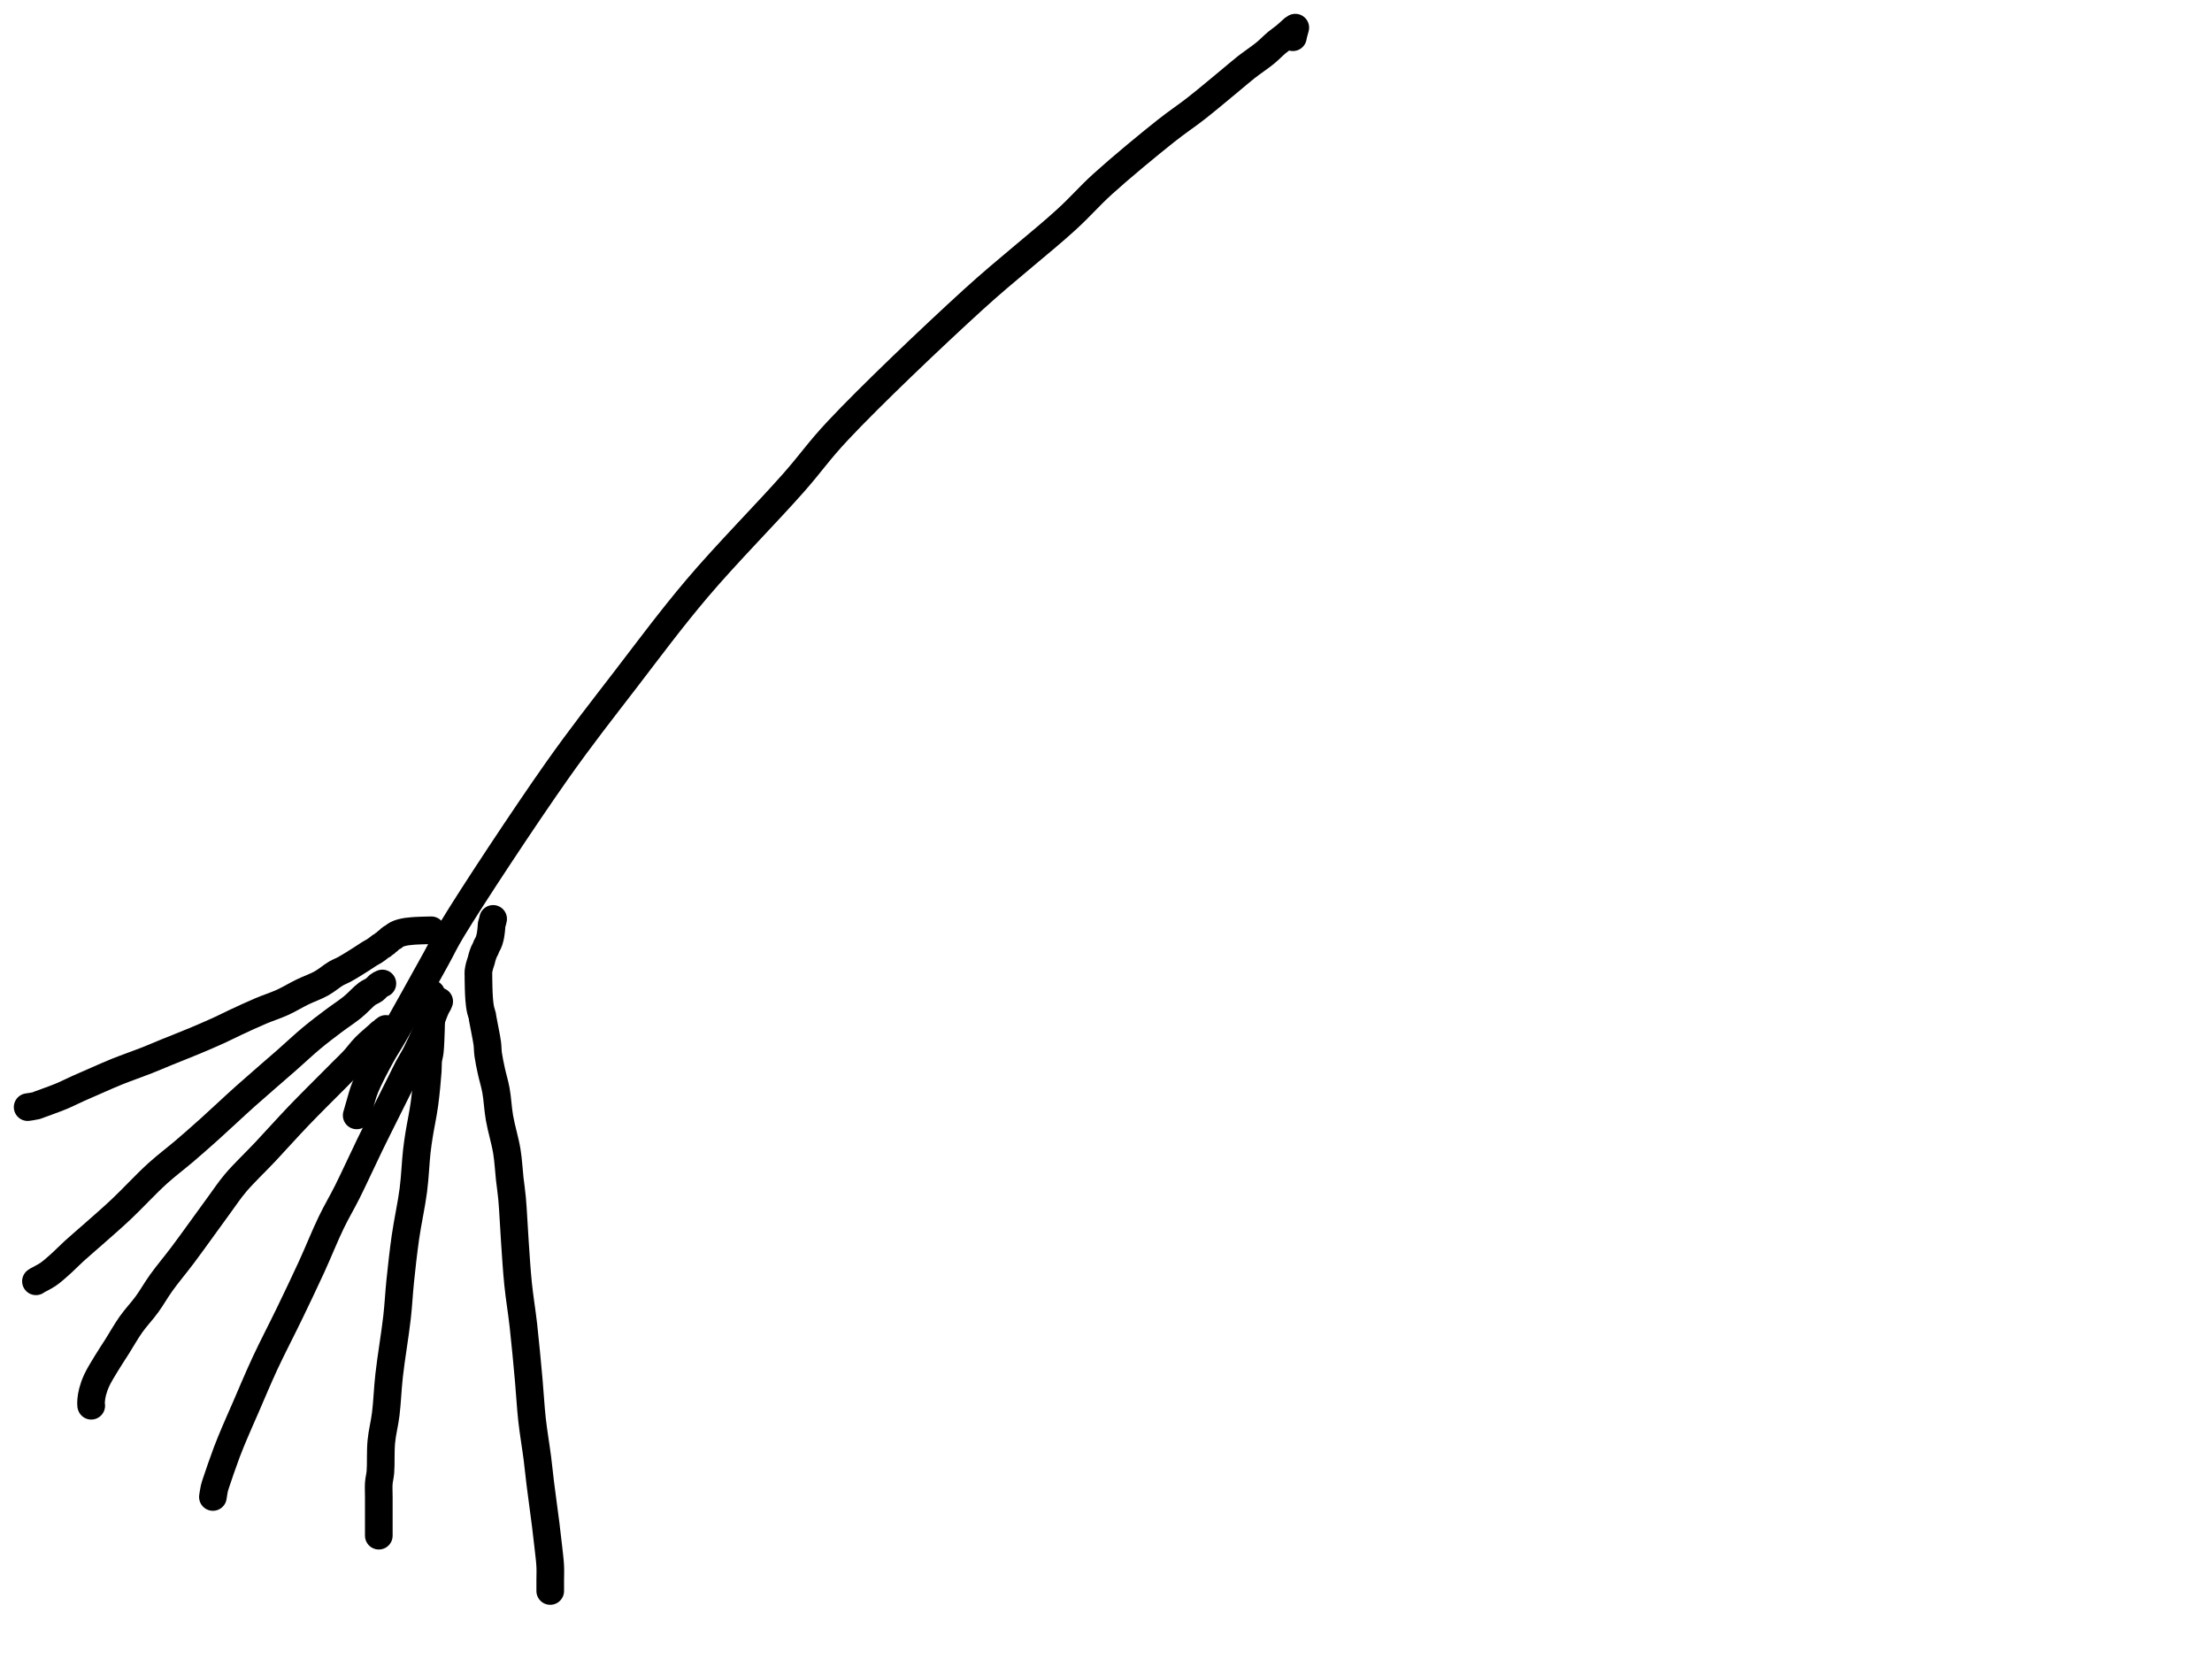 <?xml version="1.0" encoding="utf-8"?>
<!-- Generator: SketchAPI 2022.10.18.0 https://api.sketch.io -->
<svg version="1.1" xmlns="http://www.w3.org/2000/svg" xmlns:xlink="http://www.w3.org/1999/xlink" xmlns:sketchjs="https://sketch.io/dtd/" sketchjs:metadata="eyJuYW1lIjoiRHJhd2luZy5za2V0Y2hwYWQiLCJzdXJmYWNlIjp7ImlzUGFpbnQiOnRydWUsIm1ldGhvZCI6ImZpbGwiLCJibGVuZCI6Im5vcm1hbCIsImVuYWJsZWQiOnRydWUsIm9wYWNpdHkiOjEsInR5cGUiOiJjb2xvciIsImNvbG9yIjoiI2ZmZmZmZiIsImlzRmlsbCI6dHJ1ZX0sImNsaXBQYXRoIjp7ImVuYWJsZWQiOnRydWUsInN0eWxlIjp7InN0cm9rZVN0eWxlIjoiYmxhY2siLCJsaW5lV2lkdGgiOjF9fSwiZGVzY3JpcHRpb24iOiJNYWRlIHdpdGggU2tldGNocGFkIiwibWV0YWRhdGEiOnt9LCJleHBvcnREUEkiOjcyLCJleHBvcnRGb3JtYXQiOiJwbmciLCJleHBvcnRRdWFsaXR5IjowLjk1LCJ1bml0cyI6InB4Iiwid2lkdGgiOjE0NTQsImhlaWdodCI6ODMzLCJwYWdlcyI6W3sid2lkdGgiOjE0NTQsImhlaWdodCI6ODMzfV0sInV1aWQiOiI2ODU4MTcxYS1lNWM3LTQxZGItODBiZi04NTA3ZWQwNGUyZTUifQ==" width="800" height="600" viewBox="0 0 800 600">
<path style="fill: none; stroke: #000000; mix-blend-mode: source-over; stroke-dasharray: none; stroke-dashoffset: 0; stroke-linecap: round; stroke-linejoin: round; stroke-miterlimit: 4; stroke-opacity: 1; stroke-width: 10;" sketchjs:tool="pencil" d="M0 393.4 C0 393.4 0 393.4 0 393.4 0 393.4 0.728 390.788 1.18 389.29 1.73 387.469 2.168 385.536 3.09 383.26 4.385 380.062 6.81 375.485 8.66 372.09 10.268 369.139 11.449 367.488 13.47 363.98 17.127 357.63 24.661 344.03 28.54 337.02 31.011 332.555 31.541 331.036 34.56 326.03 41.619 314.327 60.836 285.224 72.34 268.91 81.285 256.225 88.764 246.785 97.2 235.8 105.698 224.734 113.637 213.988 123.15 202.76 133.698 190.311 148.662 175.199 157.98 164.62 164.442 157.284 167.013 153.209 174.06 145.69 185.71 133.26 207.871 112.144 222.84 98.49 234.986 87.411 248.158 77.227 256.73 69.36 262.227 64.315 264.779 61.108 269.86 56.5 276.331 50.631 286.42 42.301 292.7 37.33 296.941 33.973 299.907 32.088 303.6 29.2 307.558 26.105 312.352 22.042 315.68 19.3 318.033 17.361 319.595 15.965 321.69 14.32 323.889 12.593 326.61 10.815 328.59 9.19 330.193 7.874 331.489 6.476 332.77 5.41 333.792 4.56 334.751 3.941 335.62 3.23 336.39 2.601 337.16 1.898 337.74 1.38 338.15 1.014 338.46 0.674 338.78 0.43 339.022 0.245 339.46 0 339.46 0 339.46 0 339.46 0 339.46 0 339.46 0 339.46 0 339.46 0 339.46 0 339.46 0 339.46 0 339.46 0 339.46 0 339.46 0 339.46 0 338.93 1.871 338.78 2.51 338.688 2.9 338.59 3.46 338.59 3.46 " transform="matrix(1.0,0.0,0.0,1.0,129.0,10.0)"/>
<path style="fill: none; stroke: #000000; mix-blend-mode: source-over; stroke-dasharray: none; stroke-dashoffset: 0; stroke-linecap: round; stroke-linejoin: round; stroke-miterlimit: 4; stroke-opacity: 1; stroke-width: 10;" sketchjs:tool="pencil" d="M0 107.71 C0 107.71 0 107.71 0 107.71 0 107.71 0.251 107.532 0.5 107.38 1.181 106.965 3.1 106.076 4.39 105.19 5.832 104.199 7.216 102.936 8.69 101.63 10.348 100.161 11.964 98.462 13.82 96.77 15.94 94.837 18.234 92.92 20.75 90.69 23.789 87.997 27.249 85.027 30.77 81.72 34.886 77.854 39.734 72.56 43.86 68.82 47.302 65.7 50.498 63.359 53.69 60.63 56.786 57.983 59.465 55.626 62.74 52.69 66.71 49.131 71.267 44.784 75.79 40.74 80.58 36.458 86.391 31.517 90.74 27.69 94.128 24.709 96.809 22.146 99.75 19.7 102.429 17.473 105.071 15.491 107.63 13.56 110.005 11.767 112.474 10.203 114.58 8.48 116.485 6.921 118.289 4.821 119.78 3.73 120.757 3.015 121.682 2.763 122.4 2.22 122.987 1.776 123.45 1.135 123.85 0.81 124.099 0.607 124.267 0.502 124.5 0.37 124.745 0.231 125.29 0 125.29 0 " transform="matrix(1.0,0.0,0.0,1.0,13.0,355.69)"/>
<path style="fill: none; stroke: #000000; mix-blend-mode: source-over; stroke-dasharray: none; stroke-dashoffset: 0; stroke-linecap: round; stroke-linejoin: round; stroke-miterlimit: 4; stroke-opacity: 1; stroke-width: 10;" sketchjs:tool="pencil" d="M0.08 136.28 C0.08 136.28 0.08 136.28 0.08 136.28 0.08 136.28 0.08 136.28 0.08 136.28 0.08 136.28 0.042 136.209 0.03 136.13 -0.013 135.858 -0.012 134.97 0.05 134.28 0.131 133.389 0.286 132.318 0.57 131.24 0.909 129.952 1.375 128.587 2.06 127.1 2.934 125.204 4.368 122.934 5.6 120.89 6.837 118.837 8.1 116.977 9.47 114.81 11.038 112.33 12.686 109.365 14.49 106.82 16.27 104.308 18.399 102.12 20.21 99.63 22.044 97.109 23.451 94.526 25.42 91.78 27.715 88.579 30.339 85.53 33.25 81.65 37.084 76.54 42.795 68.485 46.32 63.7 48.684 60.491 49.91 58.509 52.29 55.69 55.257 52.175 59.348 48.344 63.01 44.45 66.919 40.294 71.005 35.694 75.04 31.48 78.992 27.352 84.658 21.736 86.97 19.41 87.914 18.46 88.305 18.078 88.97 17.41 89.635 16.742 90.181 16.183 90.96 15.4 92.062 14.293 93.639 12.824 94.96 11.4 96.364 9.886 97.646 8.07 99.13 6.55 100.61 5.034 102.846 3.206 103.85 2.29 104.323 1.858 104.571 1.576 104.89 1.33 105.129 1.145 105.368 1.058 105.56 0.9 105.732 0.759 105.833 0.584 106 0.44 106.182 0.282 106.62 0 106.62 0 " transform="matrix(1.0,0.0,0.0,1.0,32.919,372.124)"/>
<path style="fill: none; stroke: #000000; mix-blend-mode: source-over; stroke-dasharray: none; stroke-dashoffset: 0; stroke-linecap: round; stroke-linejoin: round; stroke-miterlimit: 4; stroke-opacity: 1; stroke-width: 10;" sketchjs:tool="pencil" d="M0 179.23 C0 179.23 0 179.23 0 179.23 0 179.23 0 179.23 0 179.23 0 179.23 0.296 177.101 0.51 176.19 0.689 175.425 0.826 175.072 1.14 174.11 1.869 171.876 3.779 166.318 5.01 163.06 6.002 160.434 6.824 158.498 7.87 156.01 9.06 153.179 10.3 150.417 11.8 146.98 13.797 142.403 16.262 136.446 18.8 130.98 21.524 125.113 24.815 118.858 27.68 112.92 30.448 107.183 33.16 101.528 35.72 95.94 38.188 90.553 40.469 84.783 42.79 79.98 44.756 75.912 46.551 72.999 48.61 68.89 51.132 63.858 54.199 57.097 56.71 51.94 58.832 47.582 60.678 43.924 62.67 39.92 64.661 35.917 67.197 30.848 68.66 27.92 69.505 26.229 69.915 25.323 70.66 23.92 71.511 22.318 72.574 20.682 73.52 18.84 74.6 16.737 75.789 14.065 76.73 11.95 77.521 10.171 78.253 8.444 78.83 7 79.272 5.892 79.581 4.933 79.94 4.04 80.241 3.29 80.53 2.569 80.82 1.99 81.045 1.541 81.311 1.19 81.49 0.83 81.637 0.535 81.84 0 81.84 0 " transform="matrix(1.0,0.0,0.0,1.0,77.0,362.17)"/>
<path style="fill: none; stroke: #000000; mix-blend-mode: source-over; stroke-dasharray: none; stroke-dashoffset: 0; stroke-linecap: round; stroke-linejoin: round; stroke-miterlimit: 4; stroke-opacity: 1; stroke-width: 10;" sketchjs:tool="pencil" d="M0.05 196 C0.05 196 0.05 196 0.05 196 0.05 196 0.05 196 0.05 196 0.05 196 0.05 196 0.05 196 0.05 196 0.05 194.667 0.05 194 0.05 193.333 0.05 192.667 0.05 192 0.05 191.333 0.05 190.734 0.05 190 0.05 189.101 0.05 188.127 0.05 187 0.05 185.545 0.05 183.667 0.05 182 0.05 180.333 -0.063 178.573 0.05 177 0.152 175.58 0.484 174.648 0.63 172.97 0.869 170.215 0.622 165.565 0.96 162 1.285 158.568 2.121 155.591 2.57 151.96 3.097 147.696 3.218 143.113 3.79 137.99 4.493 131.689 5.959 123.144 6.65 116.97 7.191 112.132 7.32 108.54 7.79 103.99 8.312 98.929 8.915 93.389 9.69 87.98 10.492 82.384 11.857 76.366 12.55 70.96 13.175 66.086 13.369 60.677 13.79 56.99 14.067 54.563 14.27 53.274 14.63 50.97 15.119 47.846 16.025 43.717 16.54 39.96 17.075 36.06 17.54 30.902 17.75 27.98 17.871 26.299 17.779 25.234 17.92 24 18.044 22.911 18.34 22.212 18.49 20.95 18.73 18.929 18.824 15.017 18.9 13 18.946 11.761 18.952 11 18.97 10 18.988 9 19 7.899 19.01 7 19.019 6.266 19.027 5.552 19.03 5 19.032 4.609 19.028 4.333 19.03 4 19.032 3.667 19.038 3.391 19.04 3 19.043 2.448 19.04 1.552 19.04 1 19.04 0.609 19.04 0 19.04 0 " transform="matrix(1.0,0.0,0.0,1.0,136.95,359.403)"/>
<path style="fill: none; stroke: #000000; mix-blend-mode: source-over; stroke-dasharray: none; stroke-dashoffset: 0; stroke-linecap: round; stroke-linejoin: round; stroke-miterlimit: 4; stroke-opacity: 1; stroke-width: 10;" sketchjs:tool="pencil" d="M25.99 243.07 C25.99 243.07 25.99 243.07 25.99 243.07 25.99 243.07 25.99 240.478 25.99 239.07 25.99 237.496 26.08 235.875 25.99 234.07 25.883 231.928 25.552 229.473 25.29 227.06 25.01 224.478 24.733 222.134 24.35 219.05 23.825 214.826 22.919 208.417 22.38 204.05 21.963 200.671 21.763 198.378 21.34 195.05 20.812 190.892 19.917 185.715 19.4 181.04 18.885 176.385 18.698 172.134 18.24 167.06 17.692 160.987 16.987 153.244 16.29 147.06 15.685 141.693 14.882 137.058 14.37 132.05 13.86 127.058 13.578 122.138 13.22 117.06 12.85 111.817 12.58 105.314 12.19 101.07 11.931 98.251 11.636 96.597 11.35 94.05 11.009 91.014 10.863 87.53 10.3 84.06 9.675 80.212 8.307 75.841 7.64 72 7.039 68.538 6.92 65.069 6.37 62.05 5.902 59.482 5.174 57.25 4.69 54.99 4.247 52.922 3.793 50.812 3.55 49.02 3.354 47.571 3.399 46.382 3.23 45.06 3.058 43.719 2.78 42.445 2.52 41.03 2.229 39.45 1.731 37.045 1.56 36.02 1.484 35.568 1.502 35.424 1.42 35.04 1.298 34.472 0.977 33.645 0.82 32.96 0.671 32.309 0.578 31.678 0.49 31.03 0.401 30.378 0.343 29.719 0.29 29.06 0.237 28.399 0.202 27.734 0.17 27.07 0.138 26.404 0.118 25.737 0.1 25.07 0.082 24.403 0.071 23.622 0.06 23.07 0.052 22.679 0.046 22.461 0.04 22.07 0.032 21.518 0.023 20.622 0.02 20.07 0.018 19.679 -0.018 19.46 0.02 19.07 0.075 18.506 0.246 17.702 0.42 17.02 0.598 16.322 0.926 15.492 1.08 14.93 1.182 14.557 1.193 14.361 1.3 13.99 1.462 13.429 1.769 12.497 2.02 11.91 2.214 11.456 2.459 11.104 2.62 10.74 2.754 10.436 2.803 10.184 2.94 9.88 3.105 9.515 3.402 9.072 3.57 8.71 3.708 8.411 3.803 8.159 3.9 7.87 4 7.573 4.082 7.259 4.16 6.95 4.239 6.639 4.31 6.328 4.37 6.01 4.431 5.688 4.475 5.357 4.52 5.03 4.565 4.704 4.605 4.378 4.64 4.05 4.675 3.721 4.705 3.39 4.73 3.06 4.755 2.73 4.73 2.407 4.79 2.07 4.856 1.702 5.036 1.301 5.13 0.94 5.215 0.614 5.34 0 5.34 0 " transform="matrix(1.0,0.0,0.0,1.0,173.007,332.331)"/>
<path style="fill: none; stroke: #000000; mix-blend-mode: source-over; stroke-dasharray: none; stroke-dashoffset: 0; stroke-linecap: round; stroke-linejoin: round; stroke-miterlimit: 4; stroke-opacity: 1; stroke-width: 10;" sketchjs:tool="pencil" d="M0 63.95 C0 63.95 0 63.95 0 63.95 0 63.95 0 63.95 0 63.95 0 63.95 2.276 63.645 3.04 63.44 3.522 63.311 3.634 63.218 4.19 63.01 5.656 62.461 9.723 61.039 12.19 60.01 14.373 59.099 16.169 58.154 18.27 57.21 20.512 56.202 22.92 55.162 25.25 54.15 27.58 53.138 29.644 52.192 32.25 51.14 35.478 49.837 39.952 48.29 43.19 47.01 45.803 45.977 47.676 45.143 50.23 44.1 53.267 42.86 56.983 41.425 60.22 40.07 63.315 38.774 66.552 37.383 69.25 36.15 71.476 35.133 73.071 34.284 75.29 33.25 77.981 31.996 81.354 30.425 84.27 29.19 86.984 28.041 89.663 27.212 92.21 26.05 94.681 24.922 96.965 23.497 99.34 22.34 101.651 21.214 104.165 20.371 106.27 19.19 108.191 18.112 110.017 16.5 111.52 15.63 112.571 15.022 113.365 14.775 114.31 14.27 115.326 13.727 116.386 13.08 117.41 12.46 118.436 11.84 119.449 11.196 120.46 10.55 121.472 9.903 122.579 9.135 123.48 8.58 124.189 8.144 124.859 7.812 125.41 7.46 125.843 7.183 126.169 6.944 126.54 6.67 126.913 6.394 127.303 6.035 127.64 5.81 127.901 5.636 128.164 5.548 128.37 5.4 128.543 5.275 128.643 5.129 128.81 5 129.003 4.851 129.278 4.727 129.47 4.57 129.643 4.428 129.751 4.255 129.92 4.11 130.104 3.953 130.357 3.831 130.54 3.67 130.711 3.519 130.821 3.331 130.99 3.18 131.169 3.02 131.374 2.876 131.59 2.74 131.821 2.595 132.131 2.485 132.34 2.34 132.511 2.221 132.605 2.084 132.77 1.96 132.966 1.813 133.208 1.659 133.45 1.53 133.704 1.394 133.981 1.277 134.26 1.17 134.547 1.06 134.848 0.965 135.15 0.88 135.455 0.794 135.766 0.726 136.08 0.66 136.399 0.593 136.669 0.536 137.05 0.48 137.59 0.401 138.475 0.321 139.02 0.27 139.406 0.234 139.623 0.214 140.01 0.19 140.558 0.155 141.336 0.125 142 0.1 142.666 0.075 143.448 0.054 144 0.04 144.39 0.03 144.667 0.027 145 0.02 145.333 0.013 146 0 146 0 " transform="matrix(1.0,0.0,0.0,1.0,10.0,336.452)"/>
</svg>
